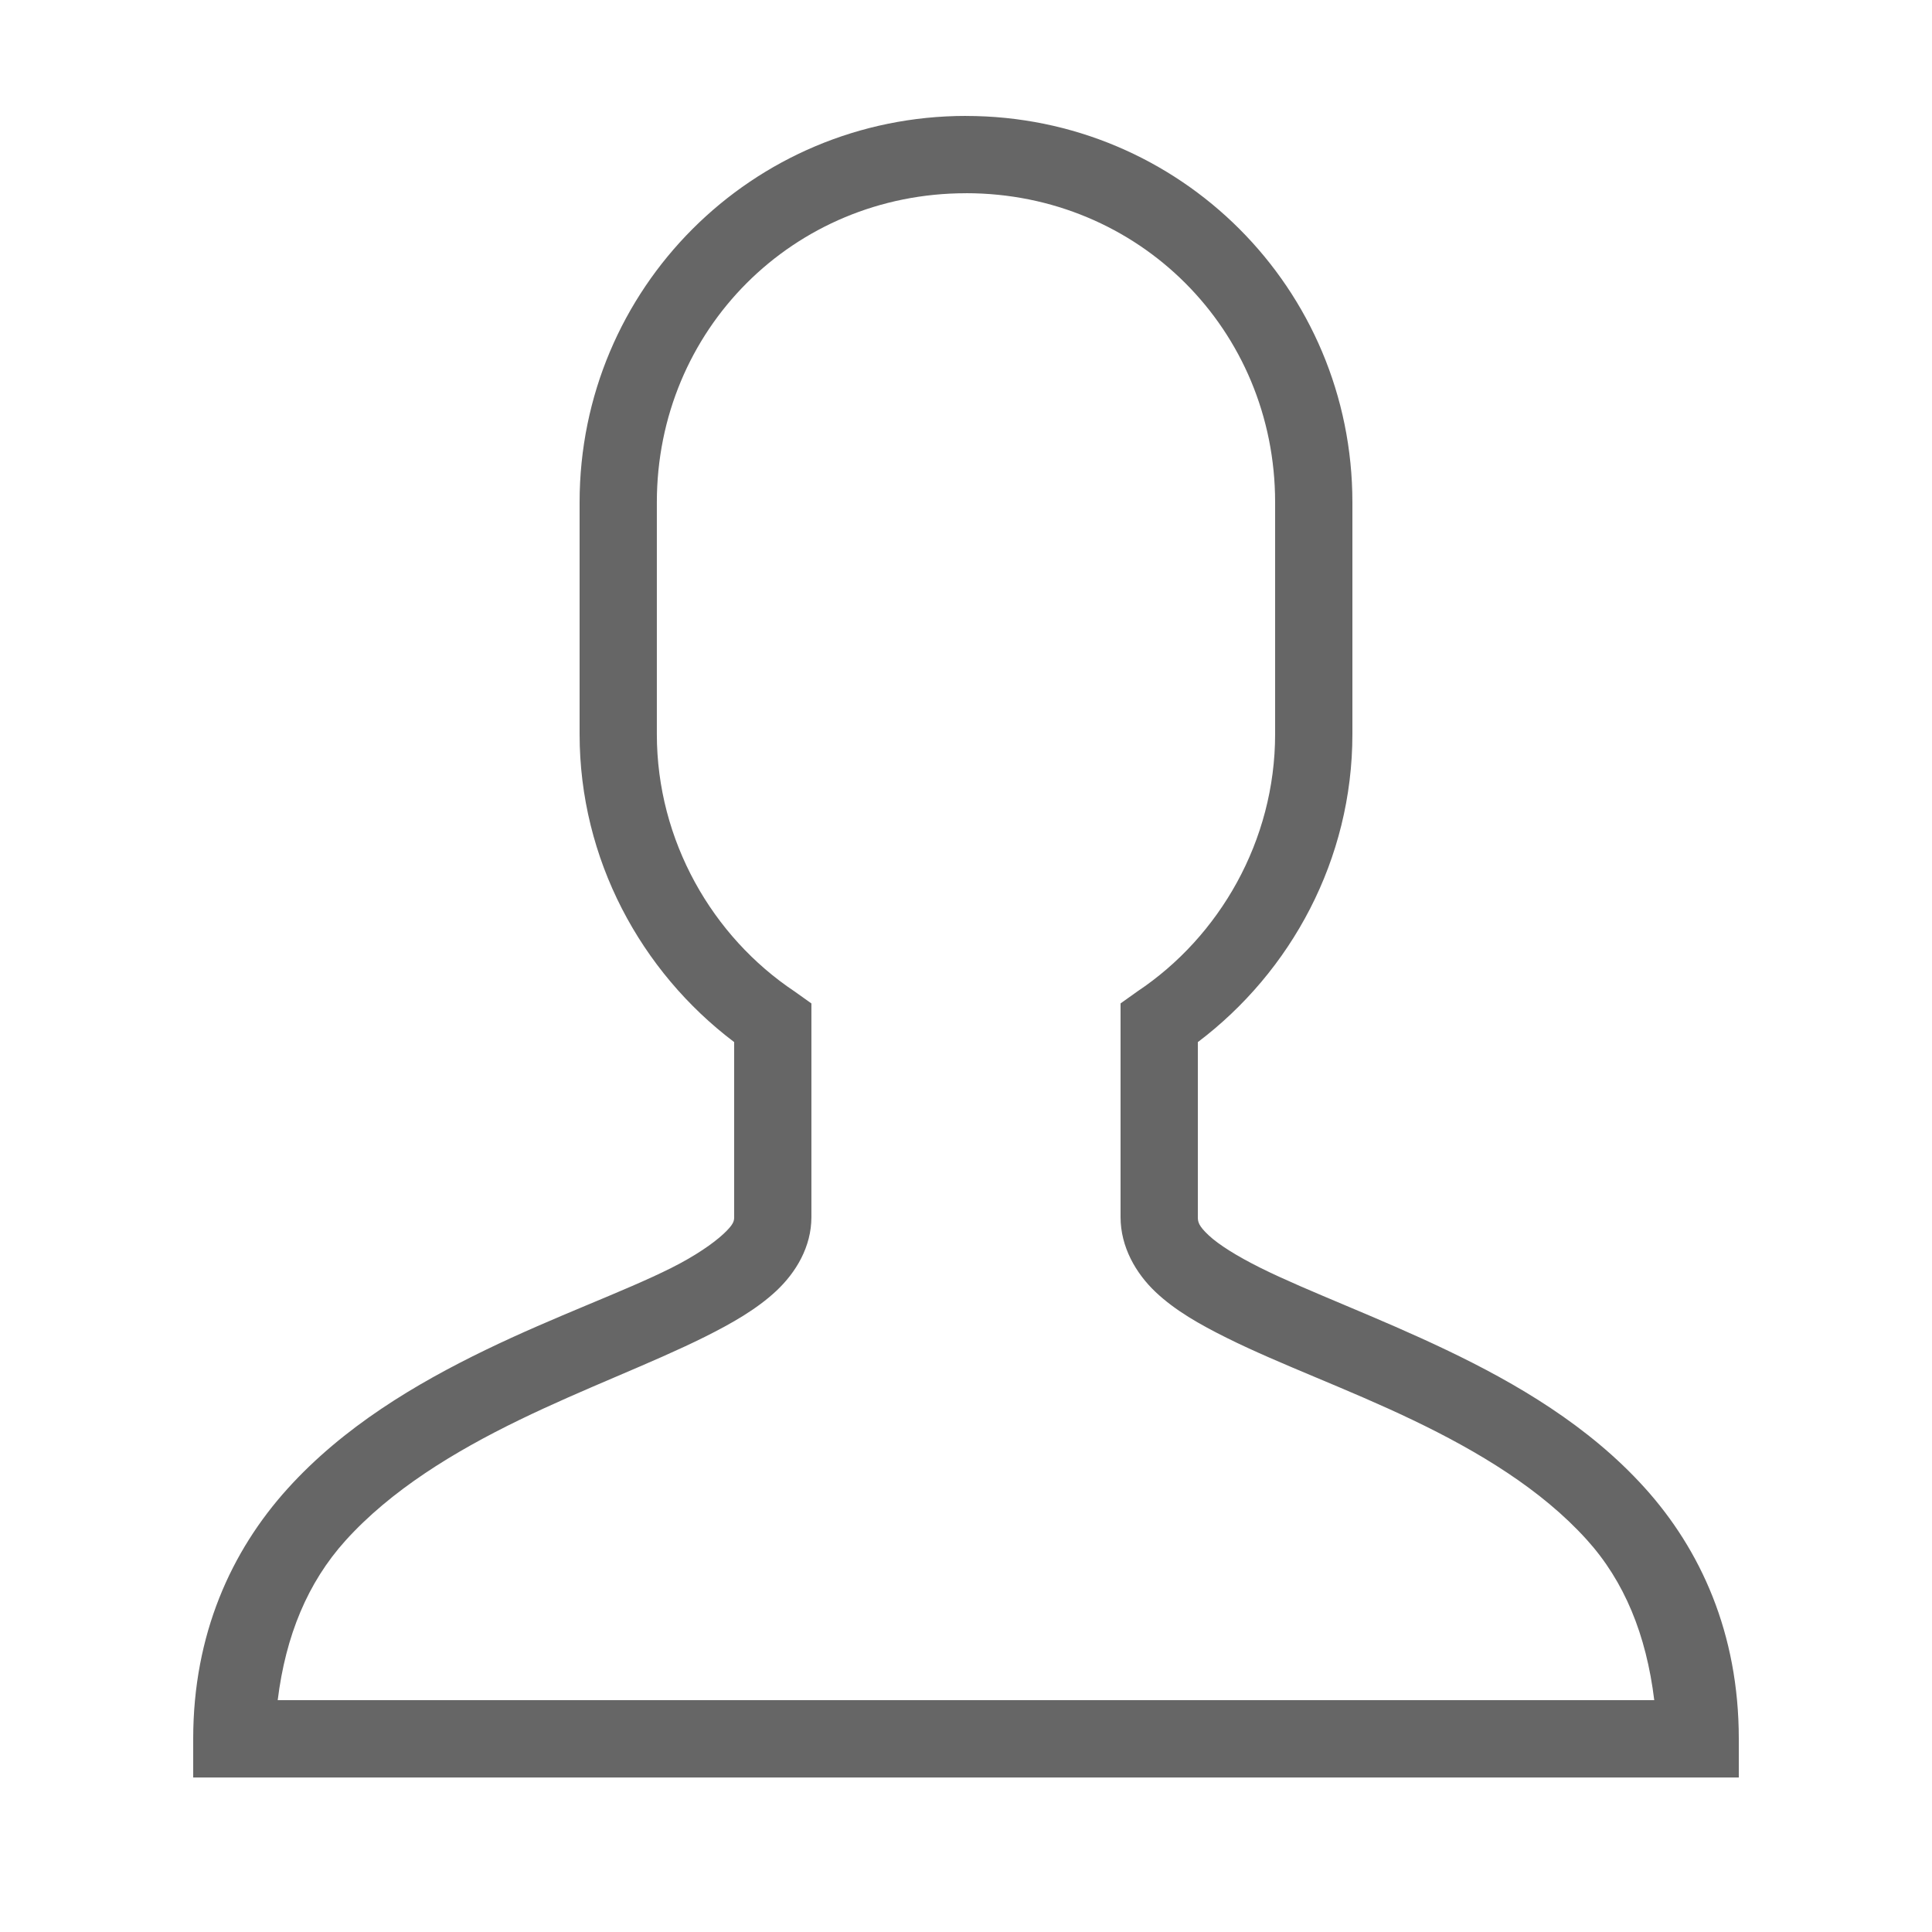 <svg fill="#666" height="50" viewBox="0 0 50 50" width="50" xmlns="http://www.w3.org/2000/svg"><path d="m25 3c-5.535 0-10 4.465-10 10v6c0 3.238 1.586 6.145 4 7.969v4.531c0 .105-.02.195-.281.438-.262.242-.727.566-1.344.875-1.23.617-3.008 1.25-4.812 2.125-1.805.875-3.676 1.988-5.125 3.594s-2.438 3.758-2.438 6.469v1h40v-1c0-2.734-.988-4.895-2.438-6.5s-3.32-2.699-5.125-3.562c-1.805-.863-3.586-1.516-4.812-2.125-.613-.305-1.086-.602-1.344-.844-.258-.242-.281-.344-.281-.469v-4.531c2.414-1.824 4-4.73 4-7.969v-6c0-5.535-4.465-10-10-10zm0 2c4.465 0 8 3.535 8 8v6c0 2.758-1.441 5.242-3.562 6.656l-.438.312v5.531c0 .773.398 1.457.906 1.938.508.48 1.145.84 1.844 1.188 1.398.695 3.117 1.312 4.812 2.125 1.695.812 3.324 1.793 4.5 3.094.977 1.078 1.543 2.461 1.75 4.156h-35.625c.207-1.676.777-3.043 1.75-4.125 1.176-1.305 2.805-2.301 4.5-3.125 1.695-.824 3.418-1.461 4.812-2.156.695-.348 1.34-.715 1.844-1.188s.906-1.137.906-1.906v-5.531l-.438-.312c-2.121-1.414-3.562-3.898-3.562-6.656v-6c0-4.465 3.535-8 8-8z"/></svg>